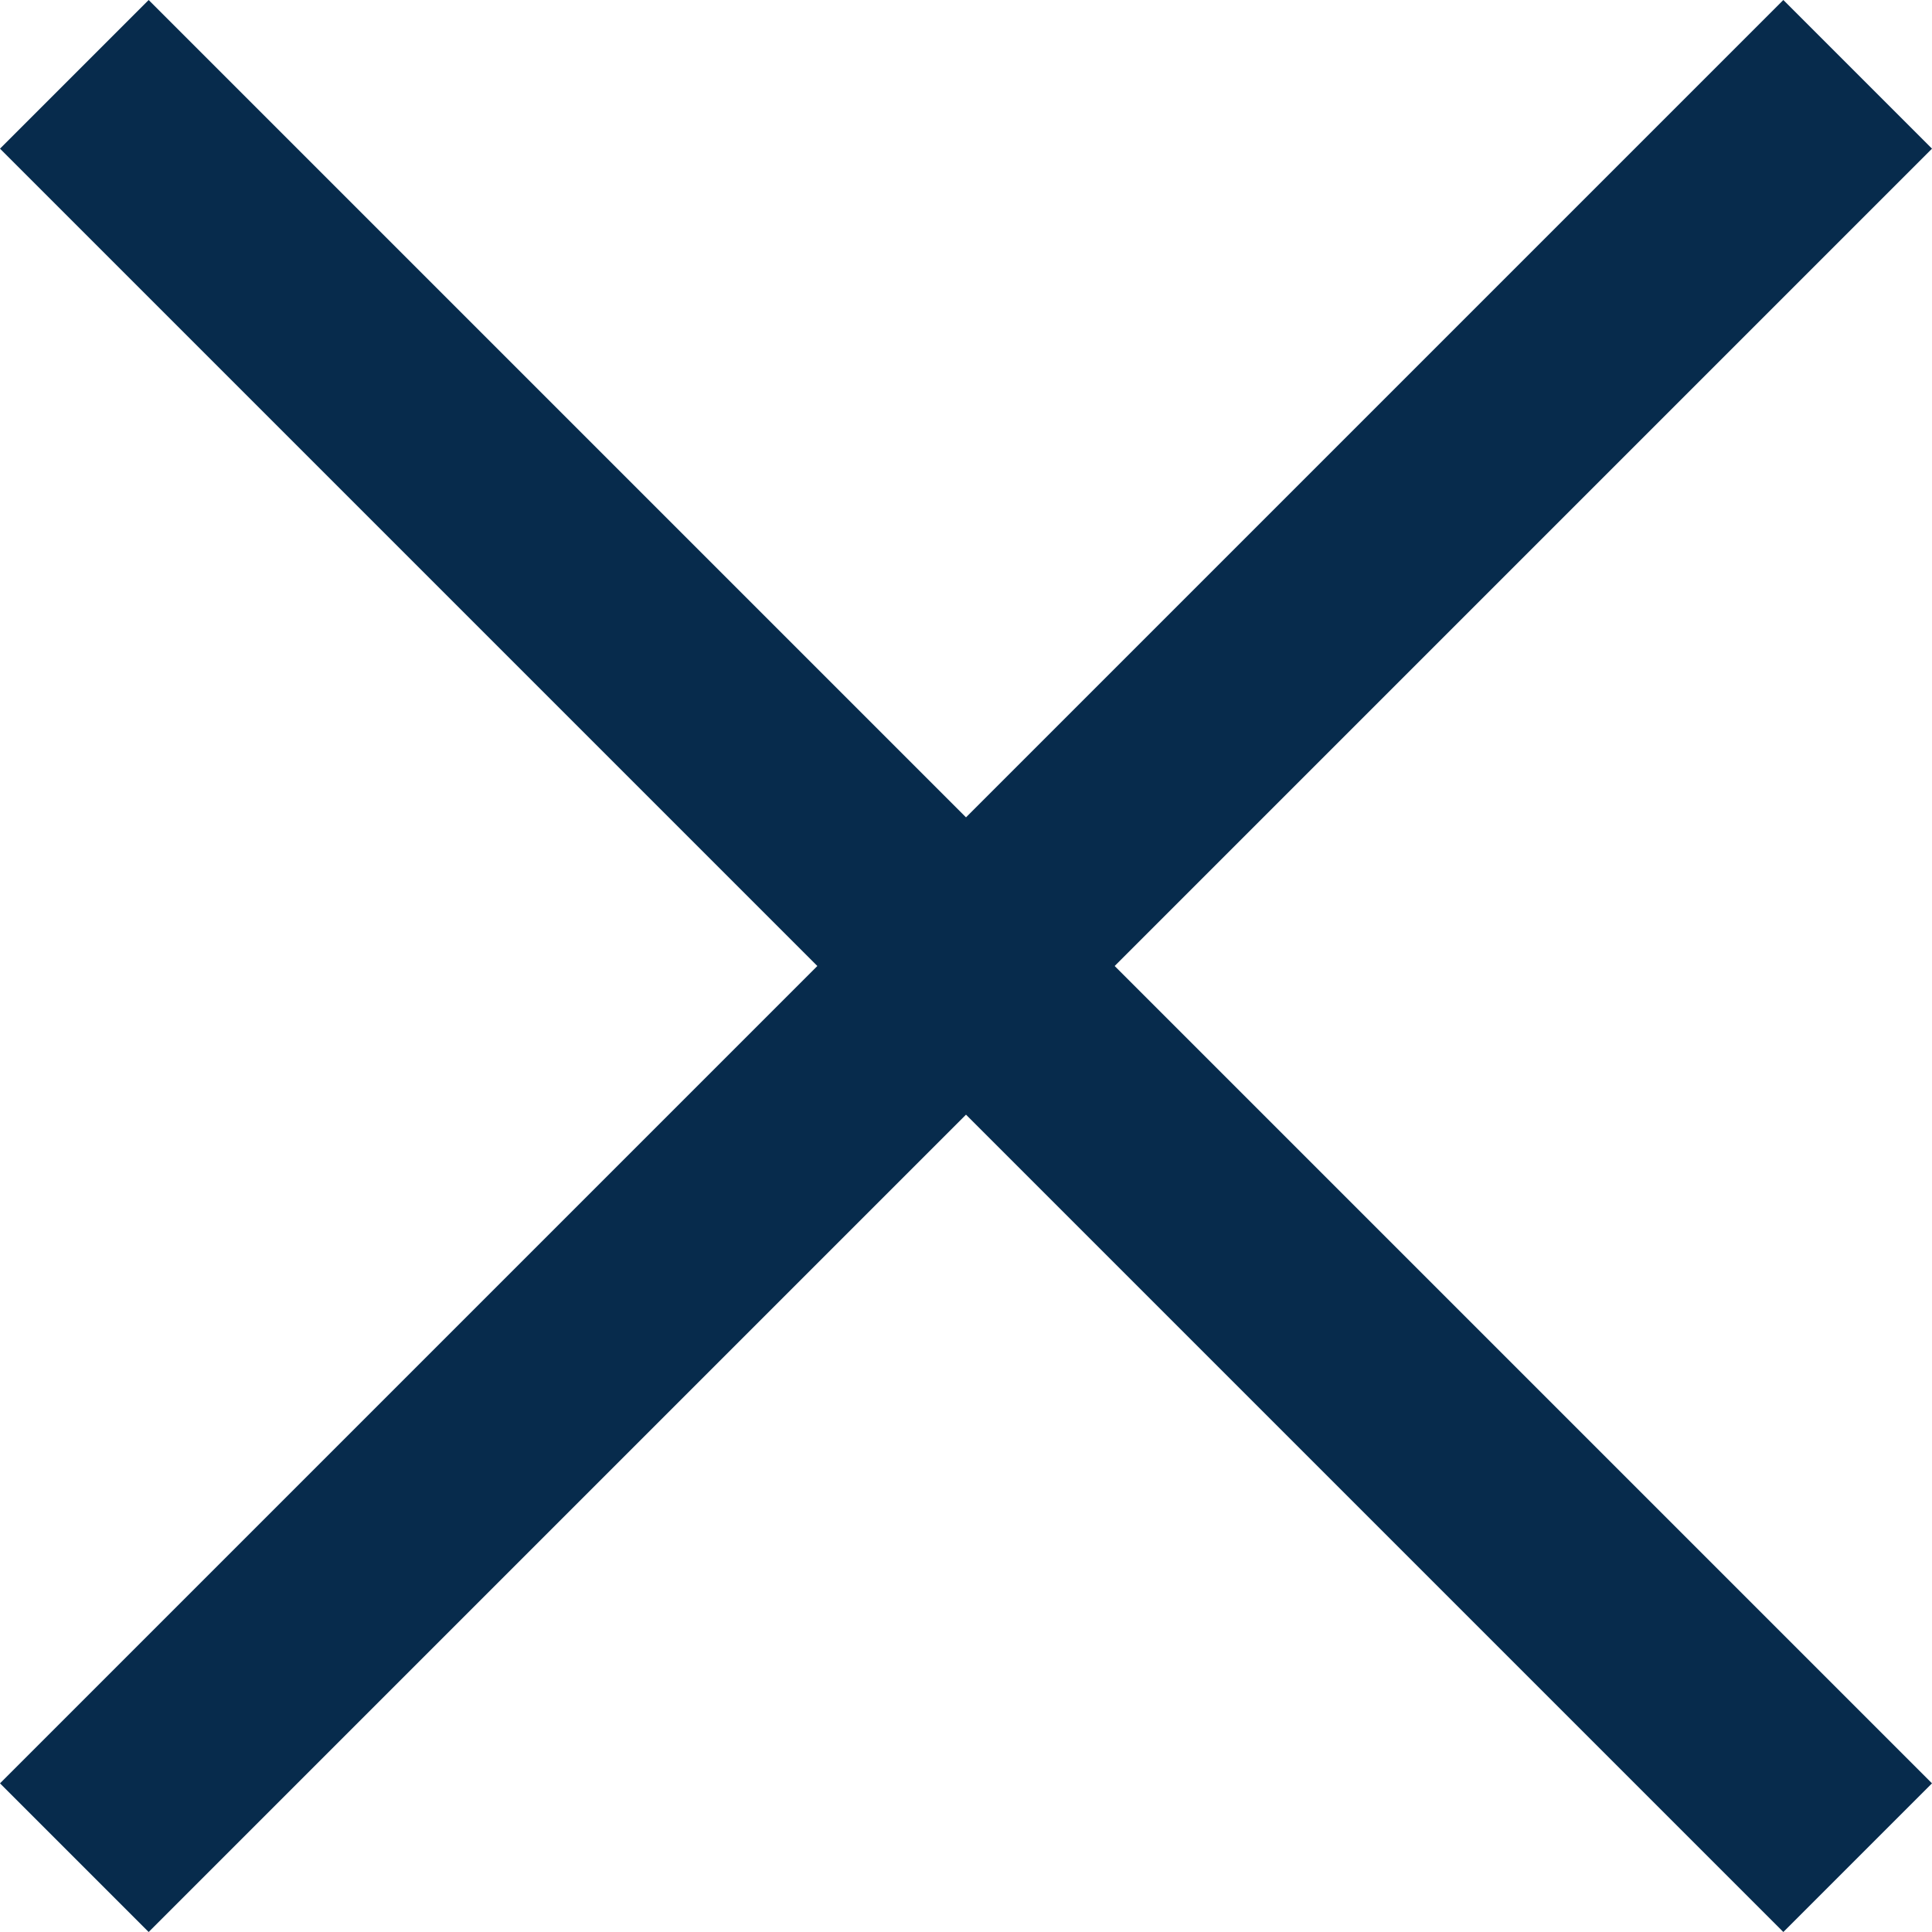 <?xml version="1.0" encoding="UTF-8"?>
<svg width="18px" height="18px" viewBox="0 0 18 18" version="1.1" xmlns="http://www.w3.org/2000/svg" xmlns:xlink="http://www.w3.org/1999/xlink">
    <!-- Generator: Sketch 52.2 (67145) - http://www.bohemiancoding.com/sketch -->
    <title>Cross hover</title>
    <desc>Created with Sketch.</desc>
    <g id="UI" stroke="none" stroke-width="1" fill="none" fill-rule="evenodd">
        <g transform="translate(-962, -691)" fill="#072B4C" fill-rule="nonzero" id="Cross-hover">
            <path d="M971,698.615 L978.615,691 L980,692.385 L972.385,700 L980,707.615 L978.615,709 L971,701.385 L963.385,709 L962,707.615 L969.615,700 L962,692.385 L963.385,691 L971,698.615 Z"></path>
        </g>
    </g>
</svg>